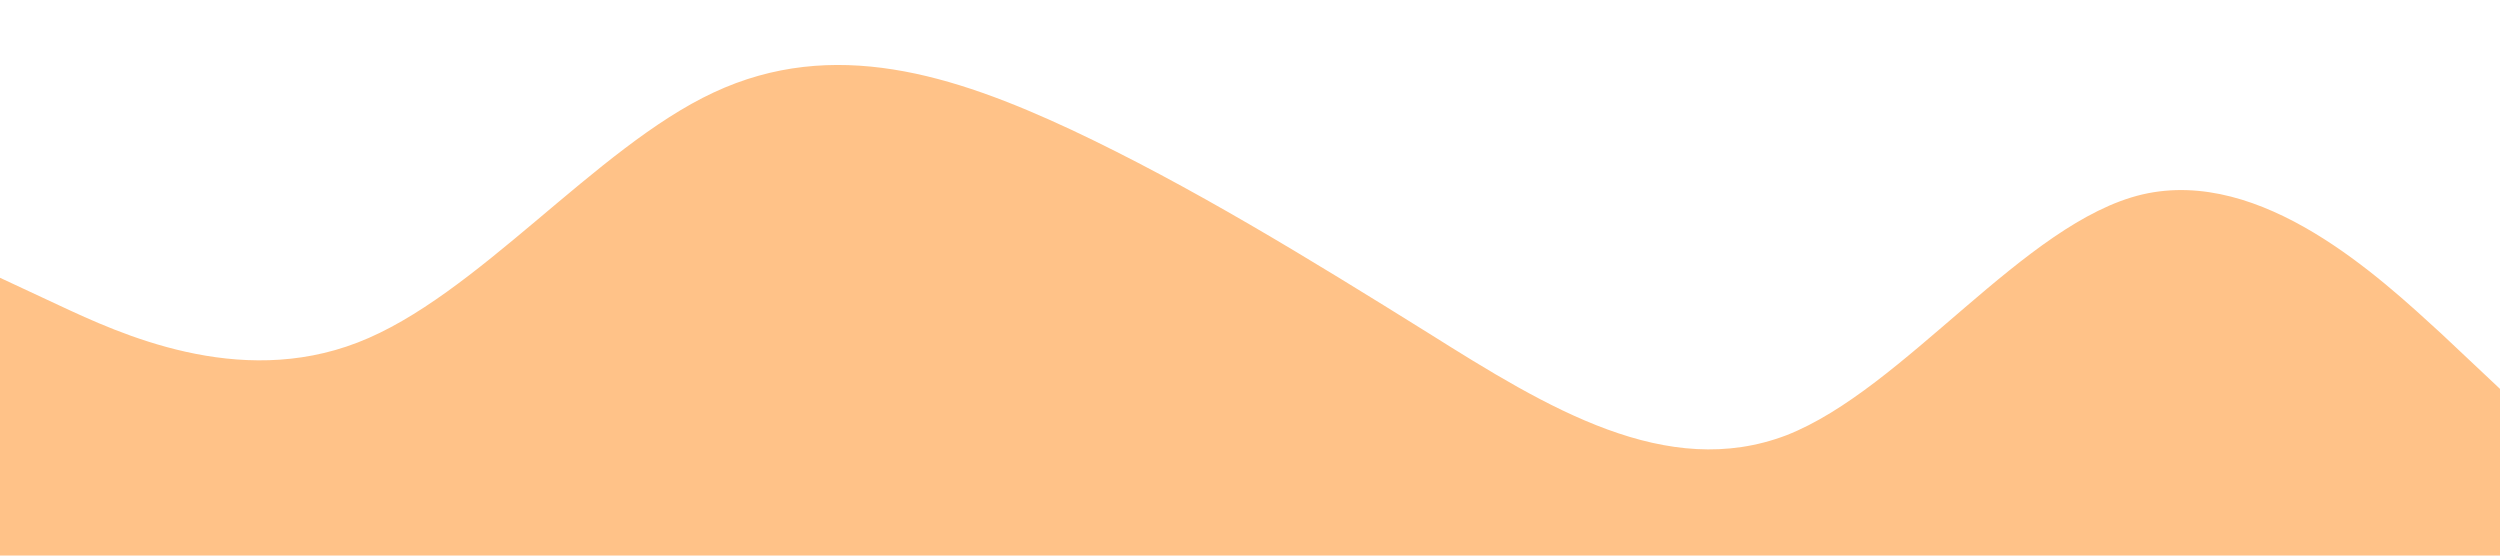 <?xml version="1.0" standalone="no"?><svg xmlns="http://www.w3.org/2000/svg" viewBox="0 0 1440 320"><path fill="#FFC288" fill-opacity="1" d="M0,160L34.3,176C68.6,192,137,224,206,197.3C274.3,171,343,85,411,53.3C480,21,549,43,617,74.7C685.7,107,754,149,823,192C891.4,235,960,277,1029,250.7C1097.1,224,1166,128,1234,112C1302.9,96,1371,160,1406,192L1440,224L1440,320L1405.7,320C1371.4,320,1303,320,1234,320C1165.7,320,1097,320,1029,320C960,320,891,320,823,320C754.3,320,686,320,617,320C548.6,320,480,320,411,320C342.9,320,274,320,206,320C137.1,320,69,320,34,320L0,320Z"></path></svg>